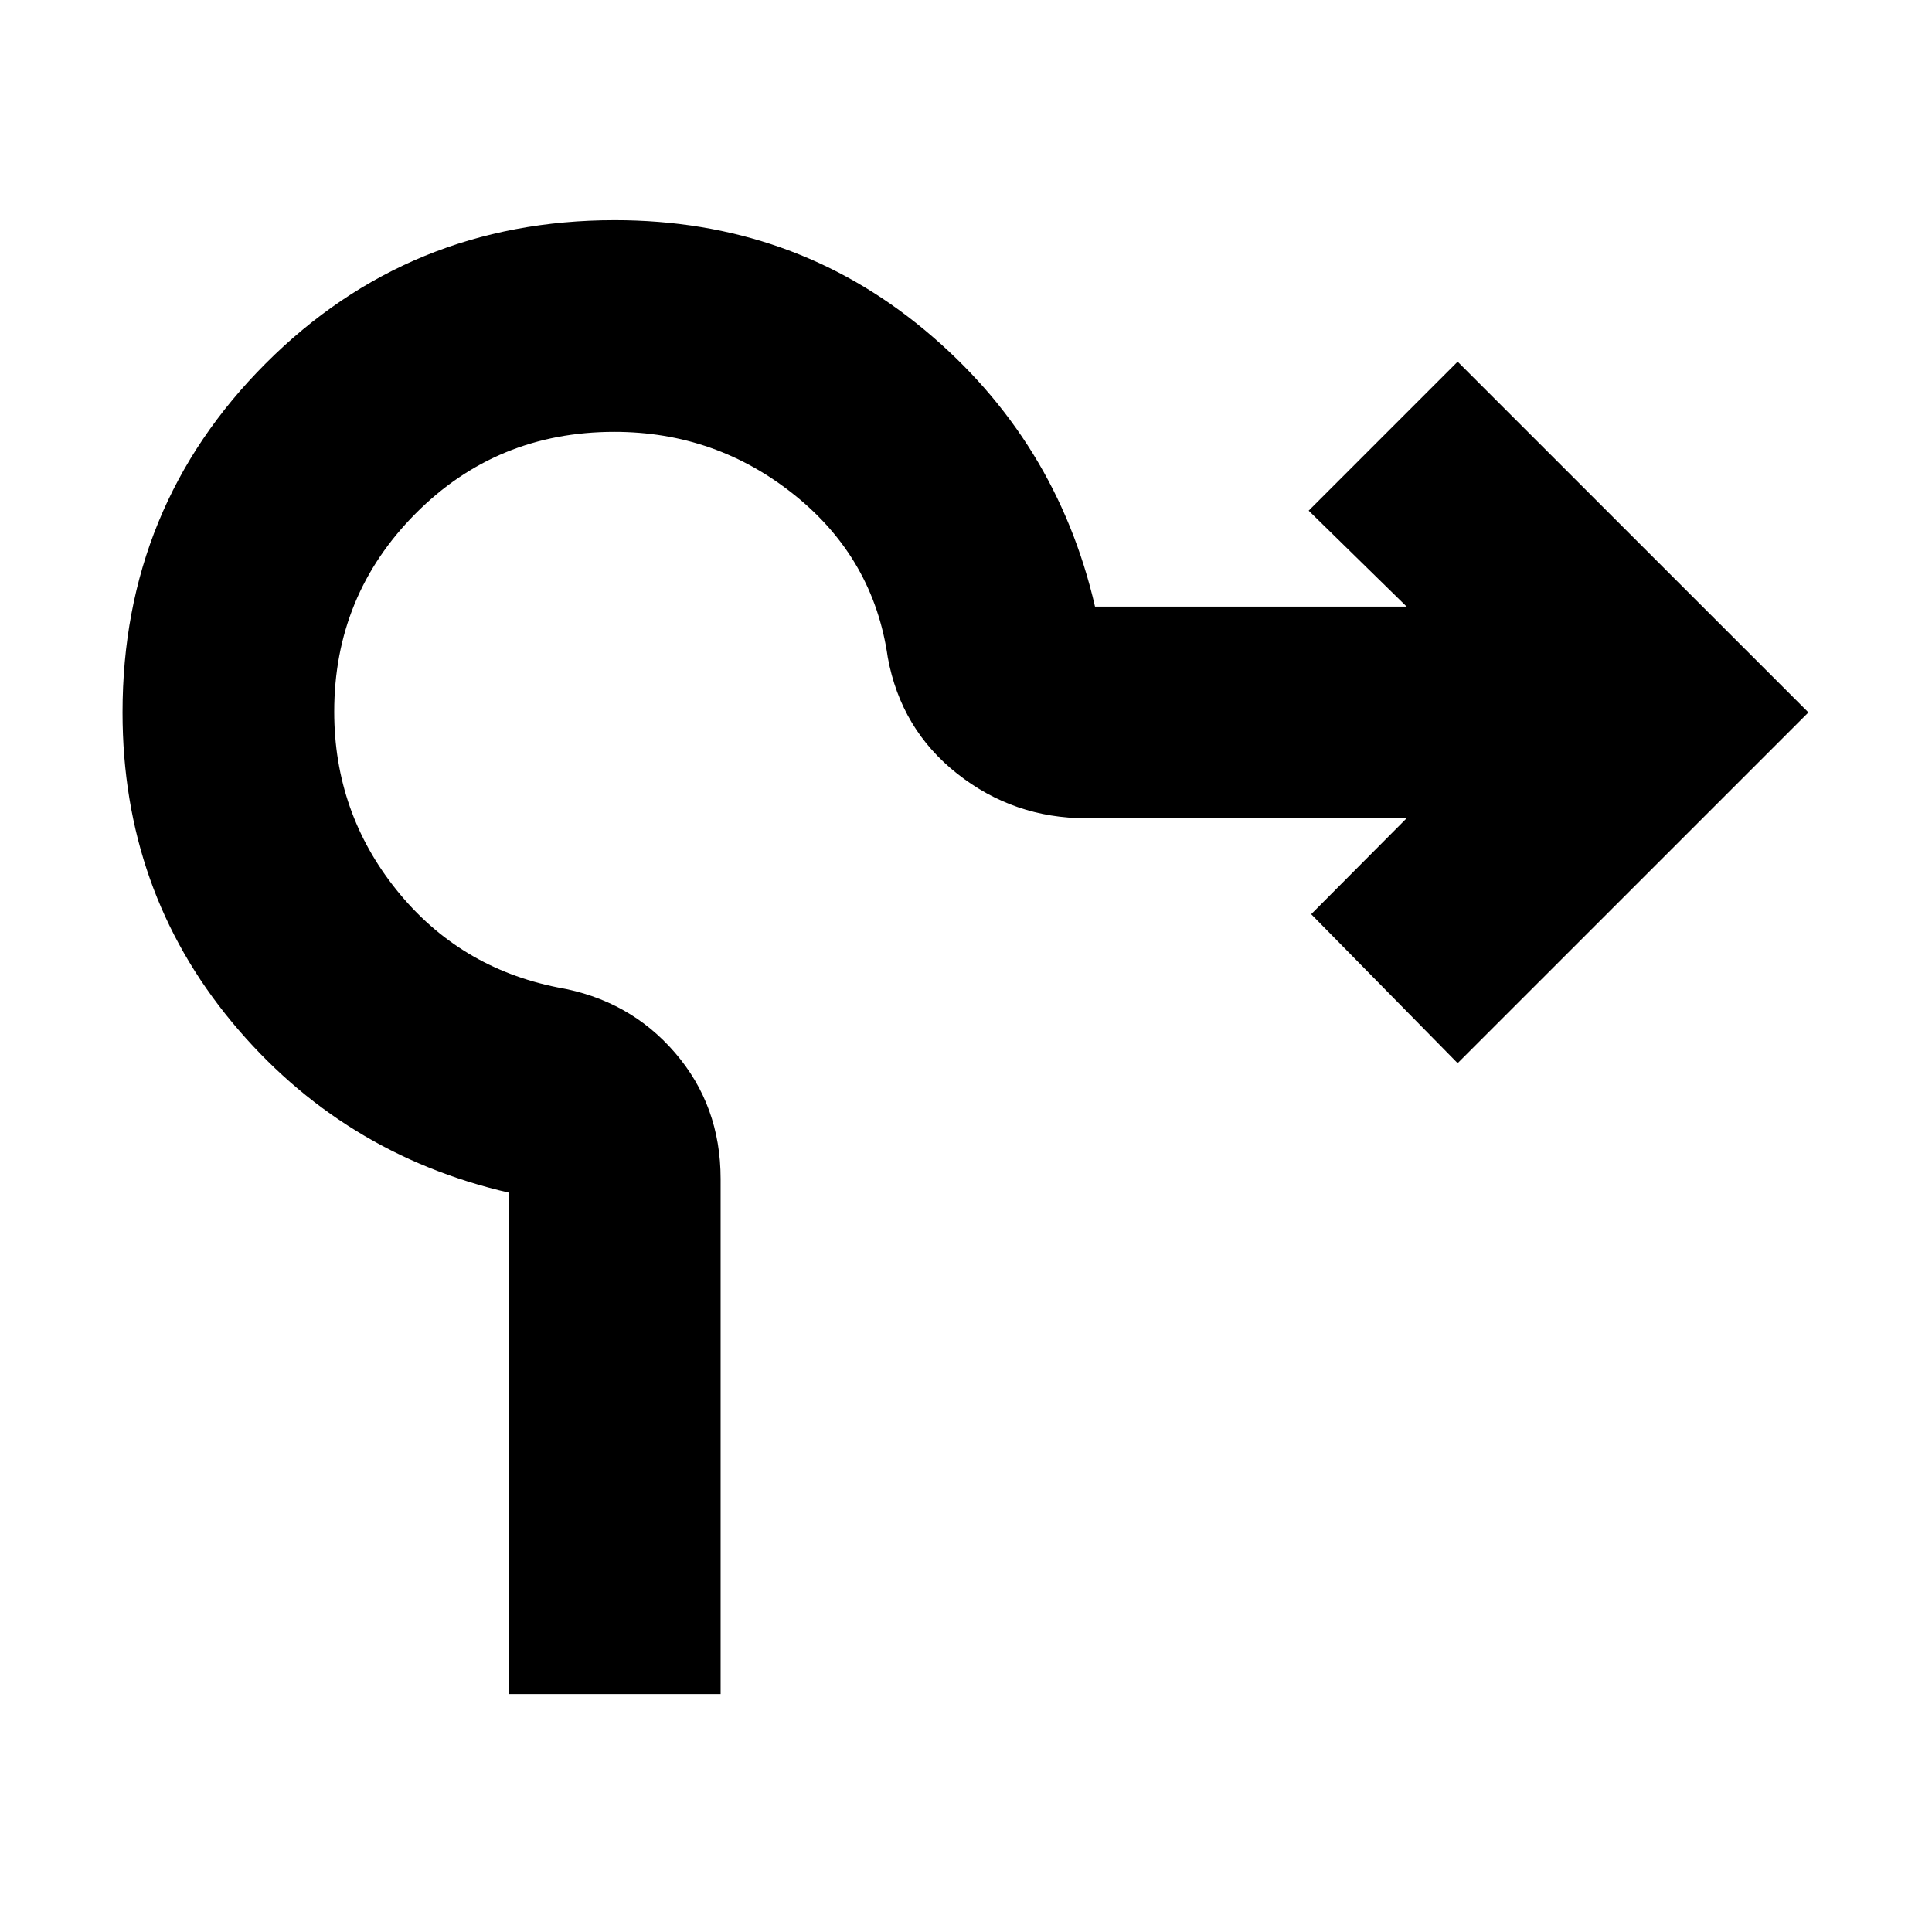 <svg xmlns="http://www.w3.org/2000/svg" height="20" viewBox="0 -960 960 960" width="20"><path d="M252.89-118.22v-249.15q-83.24-19.2-137.62-84.74Q60.89-517.66 60.89-606q0-102.2 71.12-173.39 71.11-71.2 173.47-71.2 88.34 0 153.89 54.5 65.54 54.5 84.74 137.5h154.85l-48.68-47.67 74.02-74.02L898.59-606 724.3-431.72l-72.78-74.02 47.44-47.67H539.8q-36.06 0-64.09-22.09-28.03-22.08-34.58-57.83-7-49.04-46.16-80.56-39.16-31.52-89.73-31.52-58.45 0-98.81 40.66t-40.36 98.38q0 50.09 31.02 88.67 31.02 38.59 80.06 48.35 35.53 6.1 58.22 32.41 22.7 26.31 22.7 62.72v256H252.89Z"/></svg>
